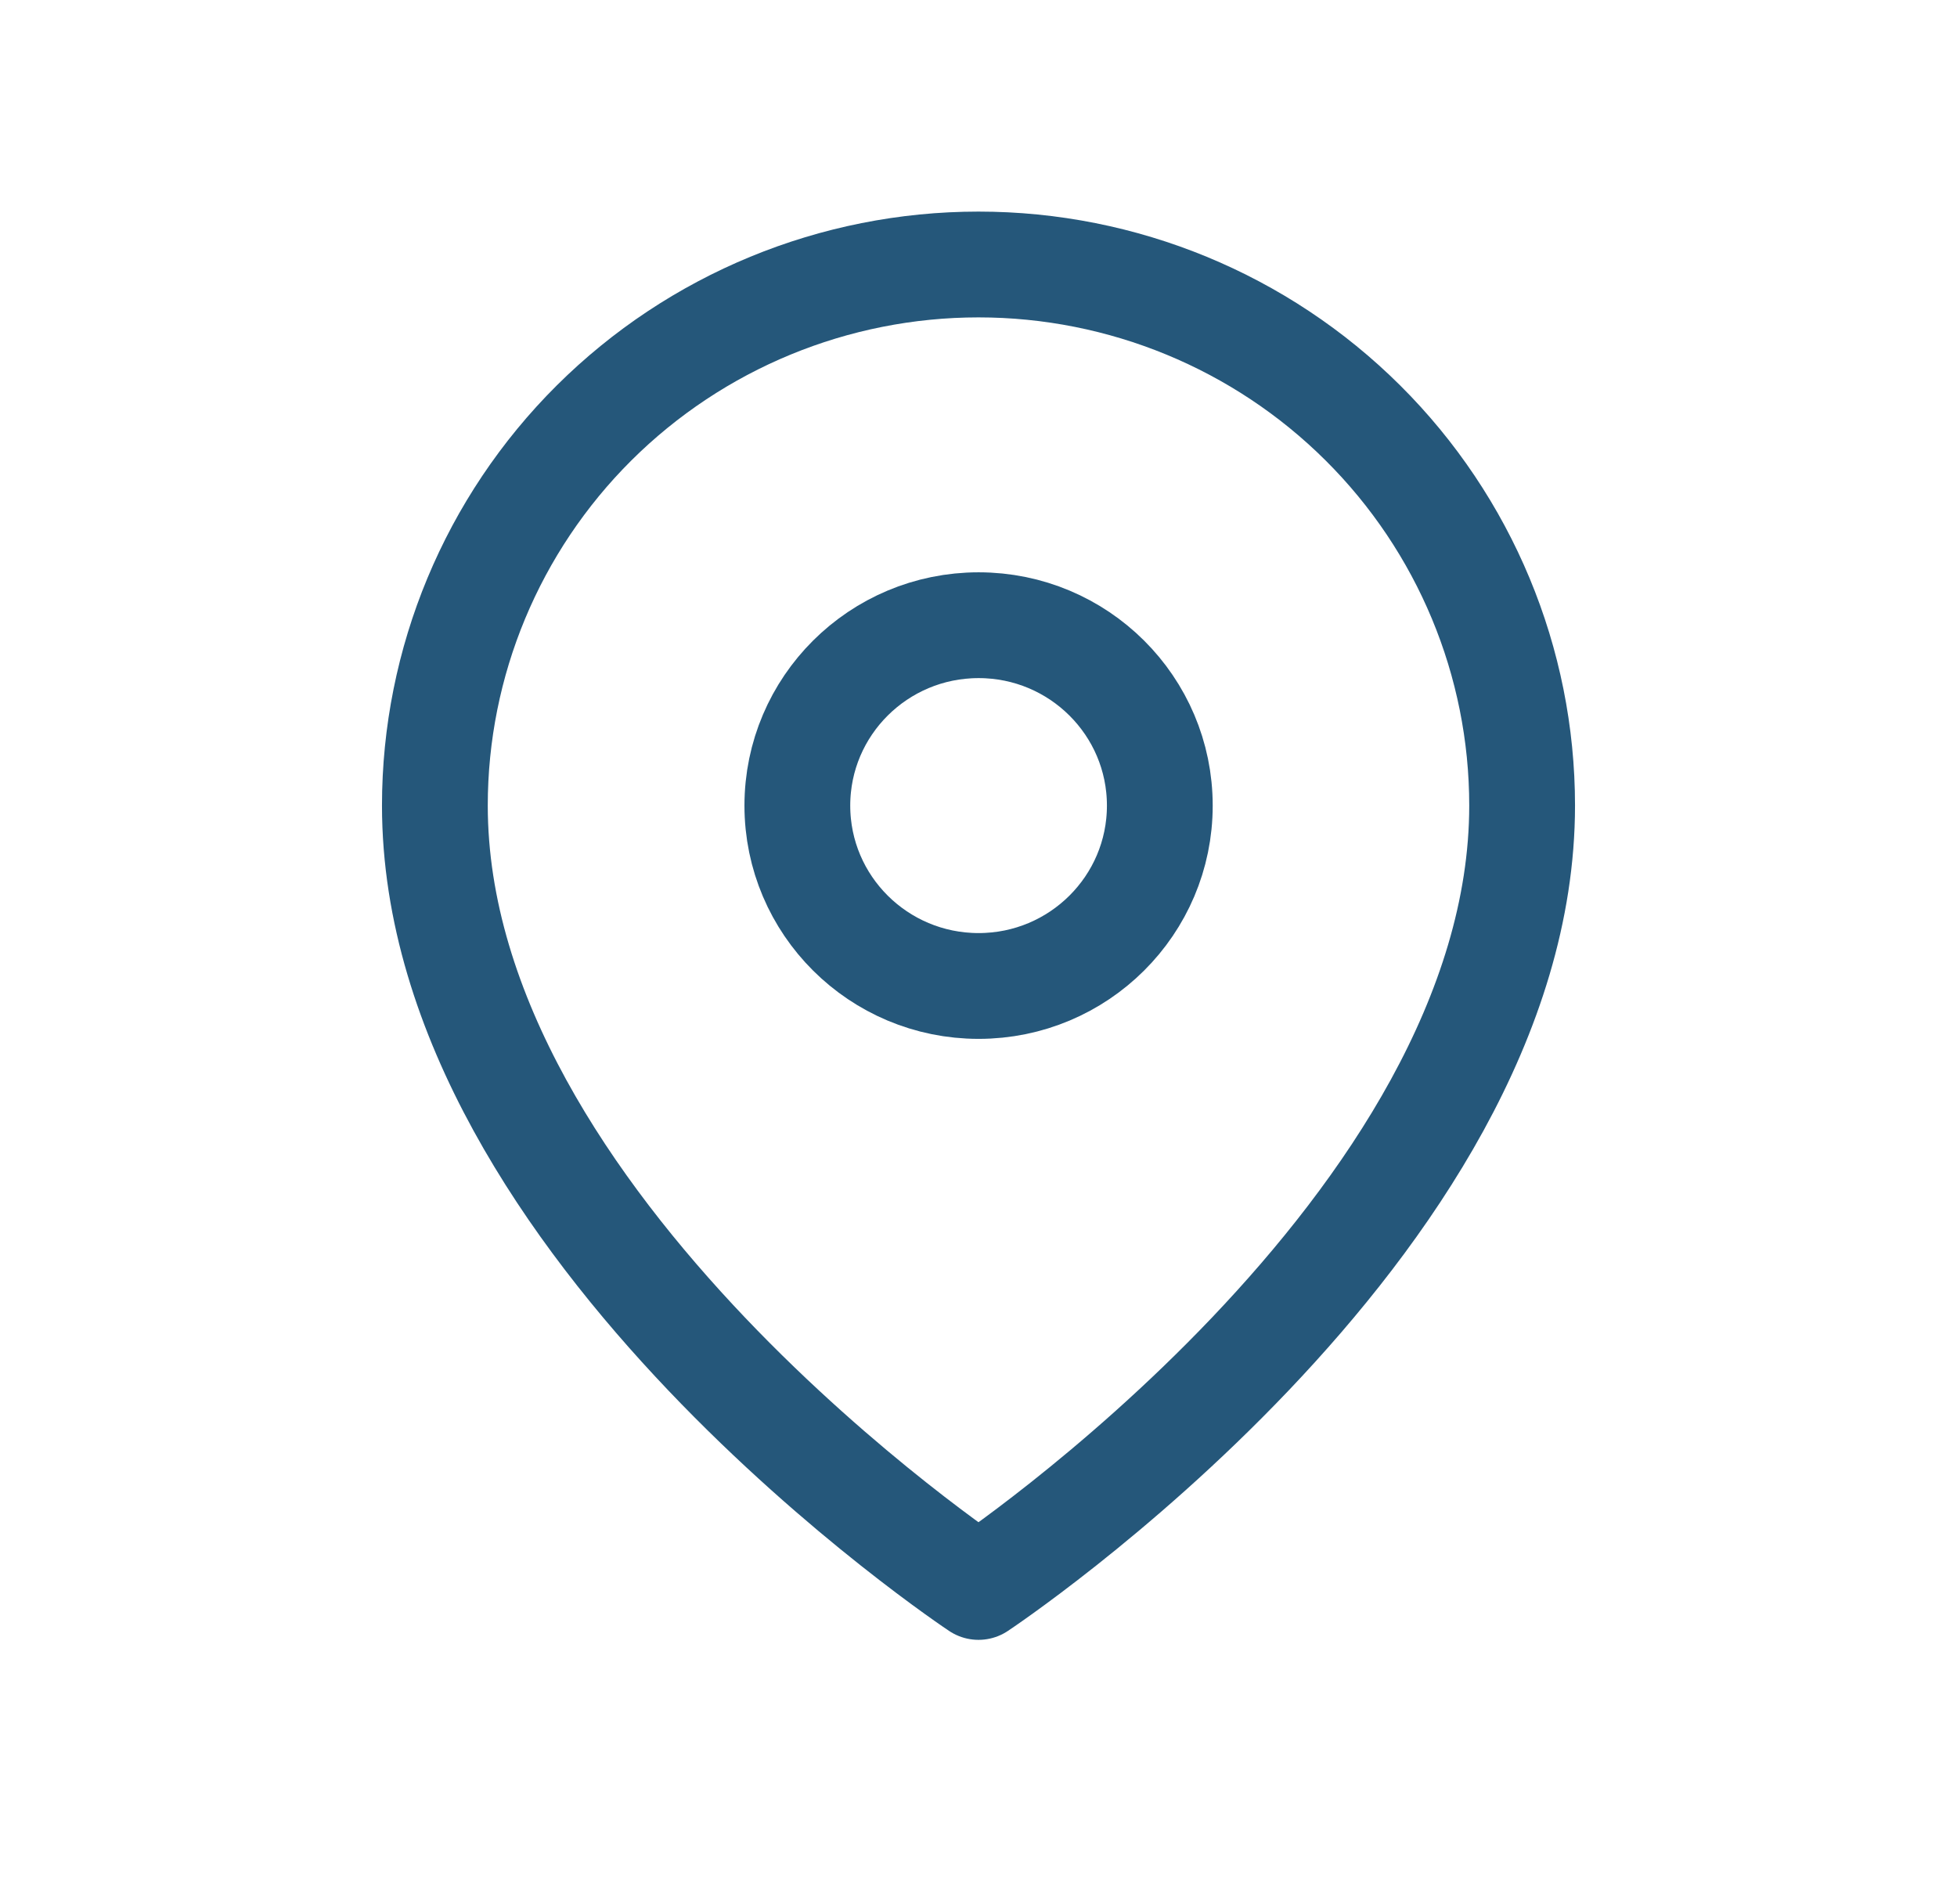 <svg width="37" height="36" viewBox="0 0 37 36" fill="none" xmlns="http://www.w3.org/2000/svg">
<path d="M28.778 15.227C28.778 23.182 18.5 30 18.5 30C18.5 30 8.222 23.182 8.222 15.227C8.222 12.515 9.305 9.913 11.232 7.995C13.16 6.078 15.774 5 18.5 5C21.226 5 23.84 6.078 25.767 7.995C27.695 9.913 28.778 12.515 28.778 15.227Z" stroke="#25577A" stroke-width="2" stroke-linecap="round" stroke-linejoin="round"/>
<path d="M18.502 18.639C20.394 18.639 21.928 17.112 21.928 15.229C21.928 13.346 20.394 11.819 18.502 11.819C16.609 11.819 15.075 13.346 15.075 15.229C15.075 17.112 16.609 18.639 18.502 18.639Z" stroke="#25577A" stroke-width="2" stroke-linecap="round" stroke-linejoin="round"/>
</svg>
